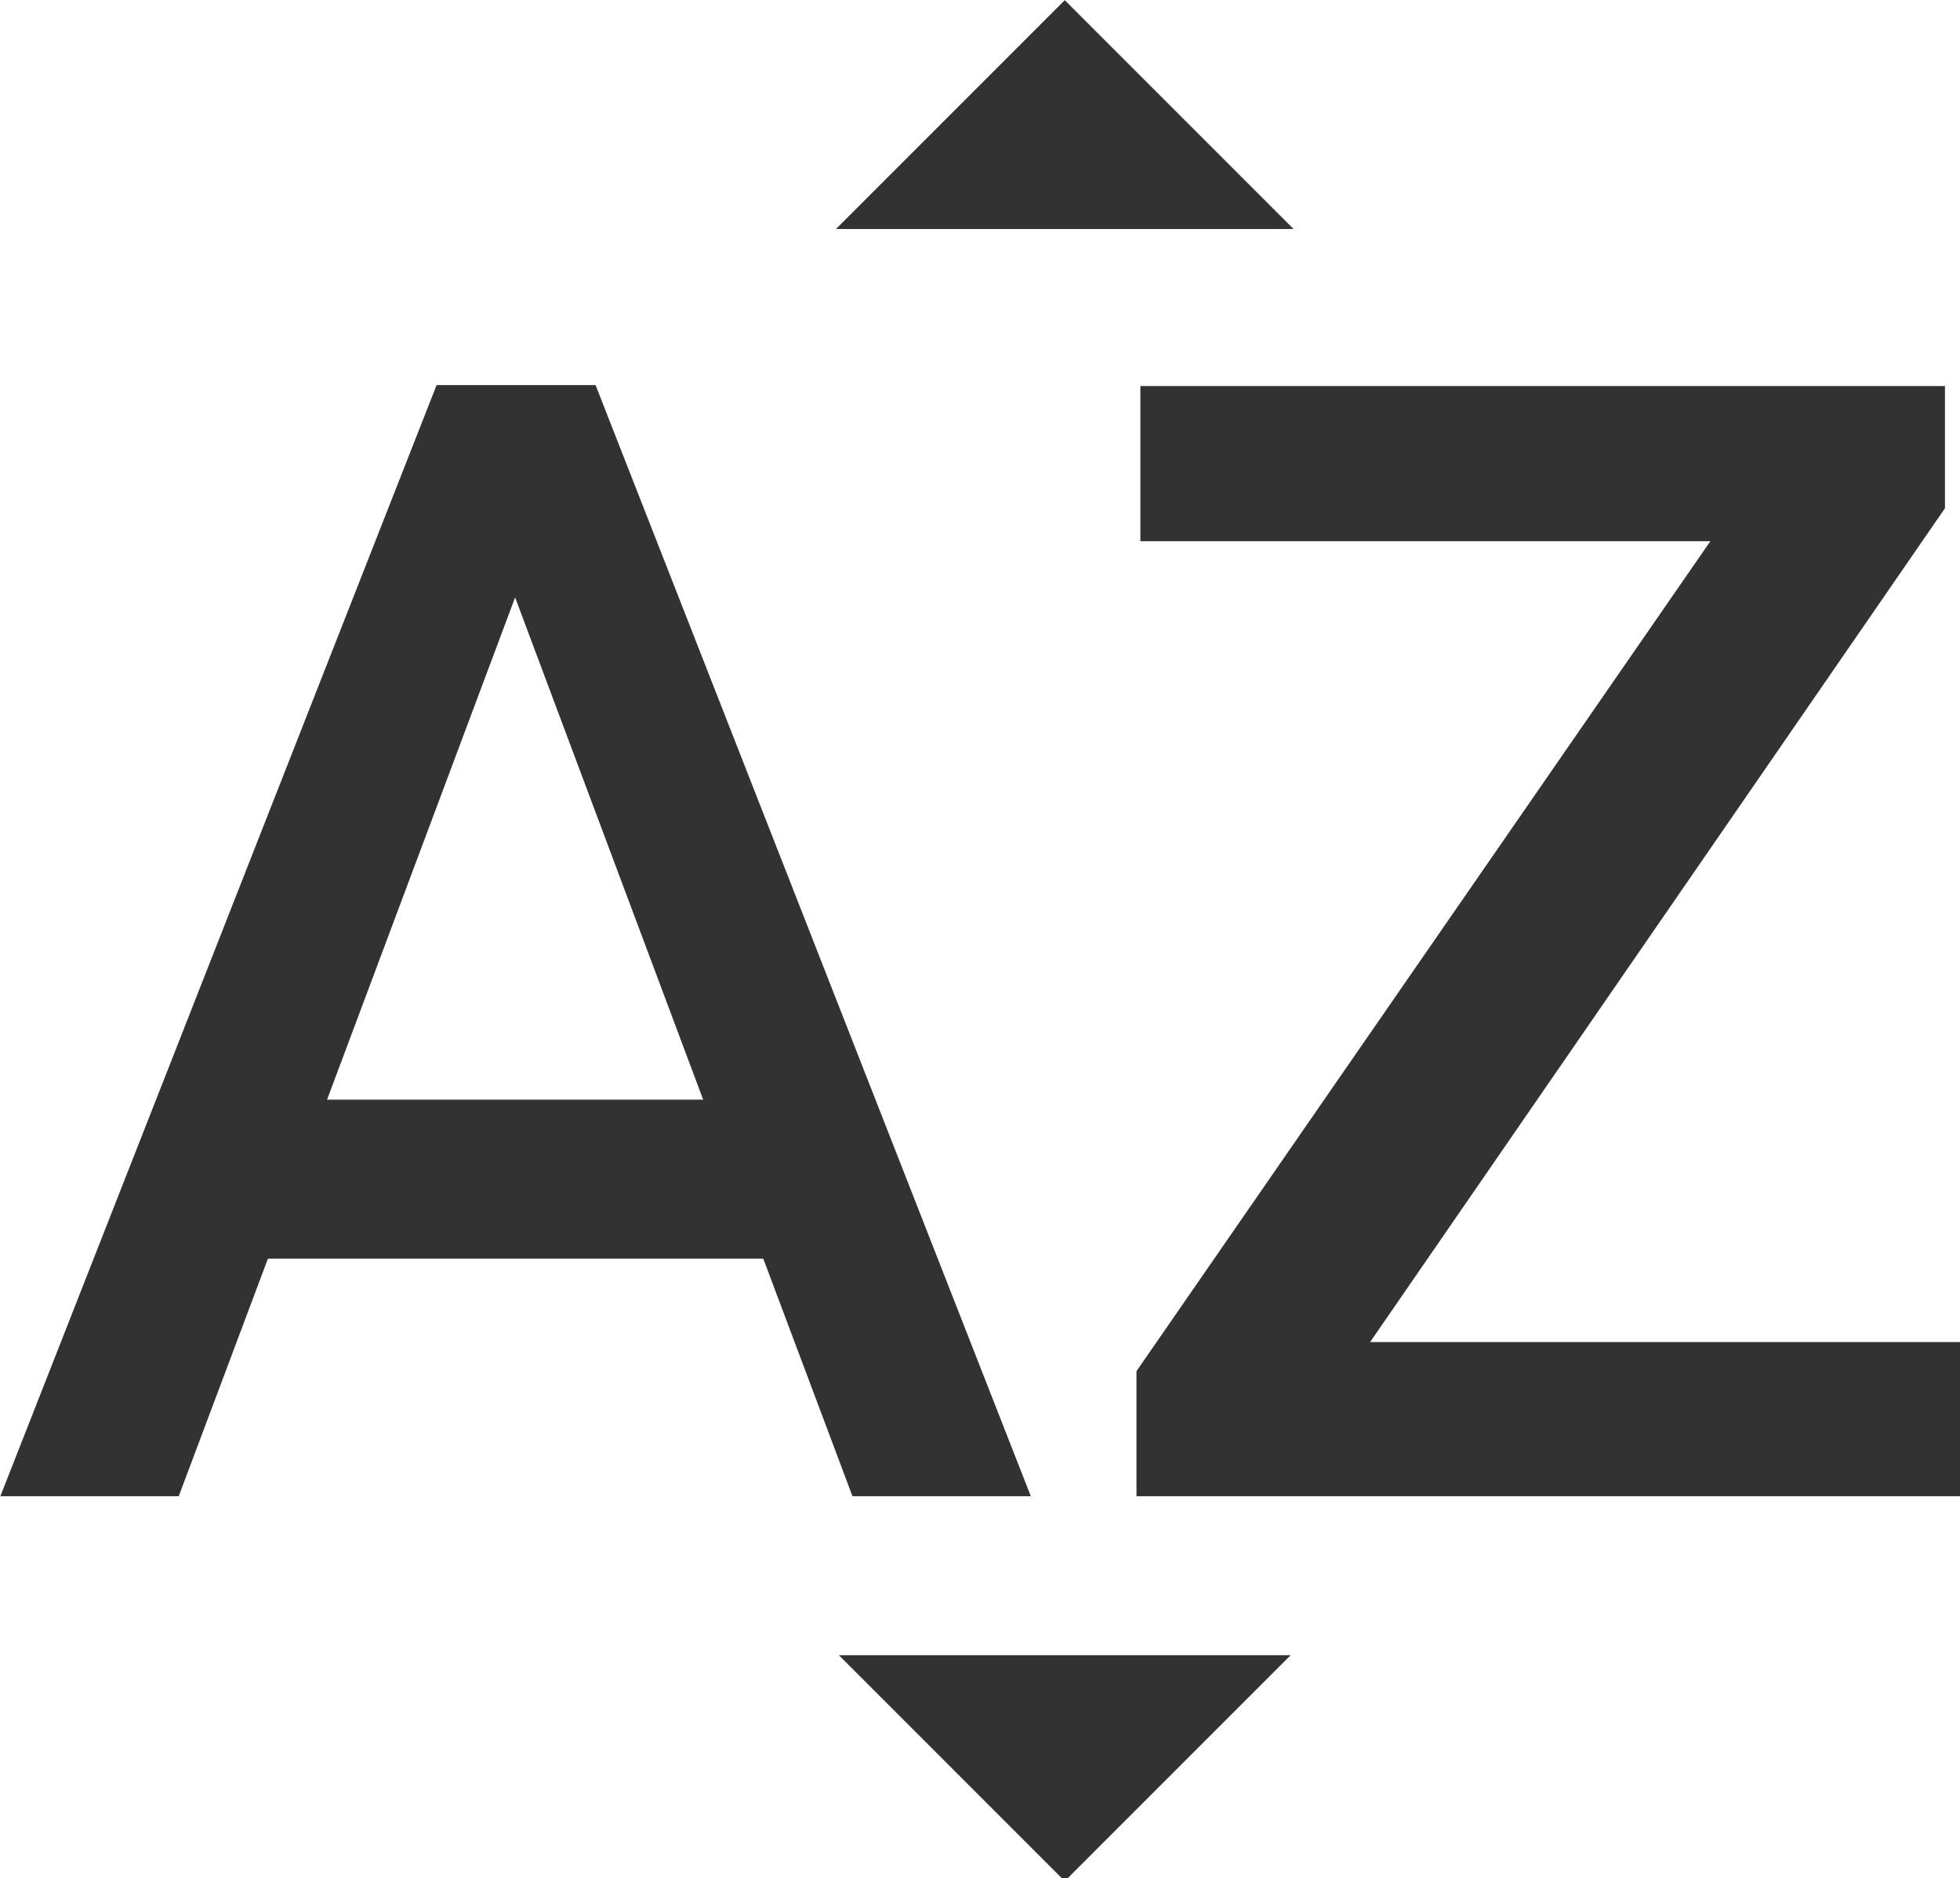 <?xml version="1.0" encoding="UTF-8" standalone="no"?>
<!-- Created with Inkscape (http://www.inkscape.org/) -->

<svg
   id="svg1100"
   version="1.1"
   viewBox="0 0 5.358 5.133"
   height="5.133mm"
   width="5.358mm"
   xmlns="http://www.w3.org/2000/svg"
   xmlns:svg="http://www.w3.org/2000/svg">
  <defs
     id="defs1097" />
  <g
     id="New_Layer_1652807859.4889534"
     style="display:inline"
     transform="translate(-186.236,-253.805)">
    <path
       fill="#323232"
       d="M 14.94,4.66 H 10.22 L 12.58,2.3 Z m -4.69,14.71 h 4.66 L 12.58,21.7 Z M 6.1,6.27 1.6,17.73 h 1.84 l 0.92,-2.45 h 5.11 l 0.92,2.45 h 1.84 L 7.74,6.27 Z m -1.13,7.37 1.94,-5.18 1.94,5.18 z m 10.76,2.5 h 6.12 v 1.59 h -8.53 v -1.29 l 5.92,-8.56 h -5.88 v -1.6 h 8.3 v 1.26 z"
       id="path11841"
       transform="matrix(0.265,0,0,0.265,185.813,253.196)" />
  </g>
</svg>
